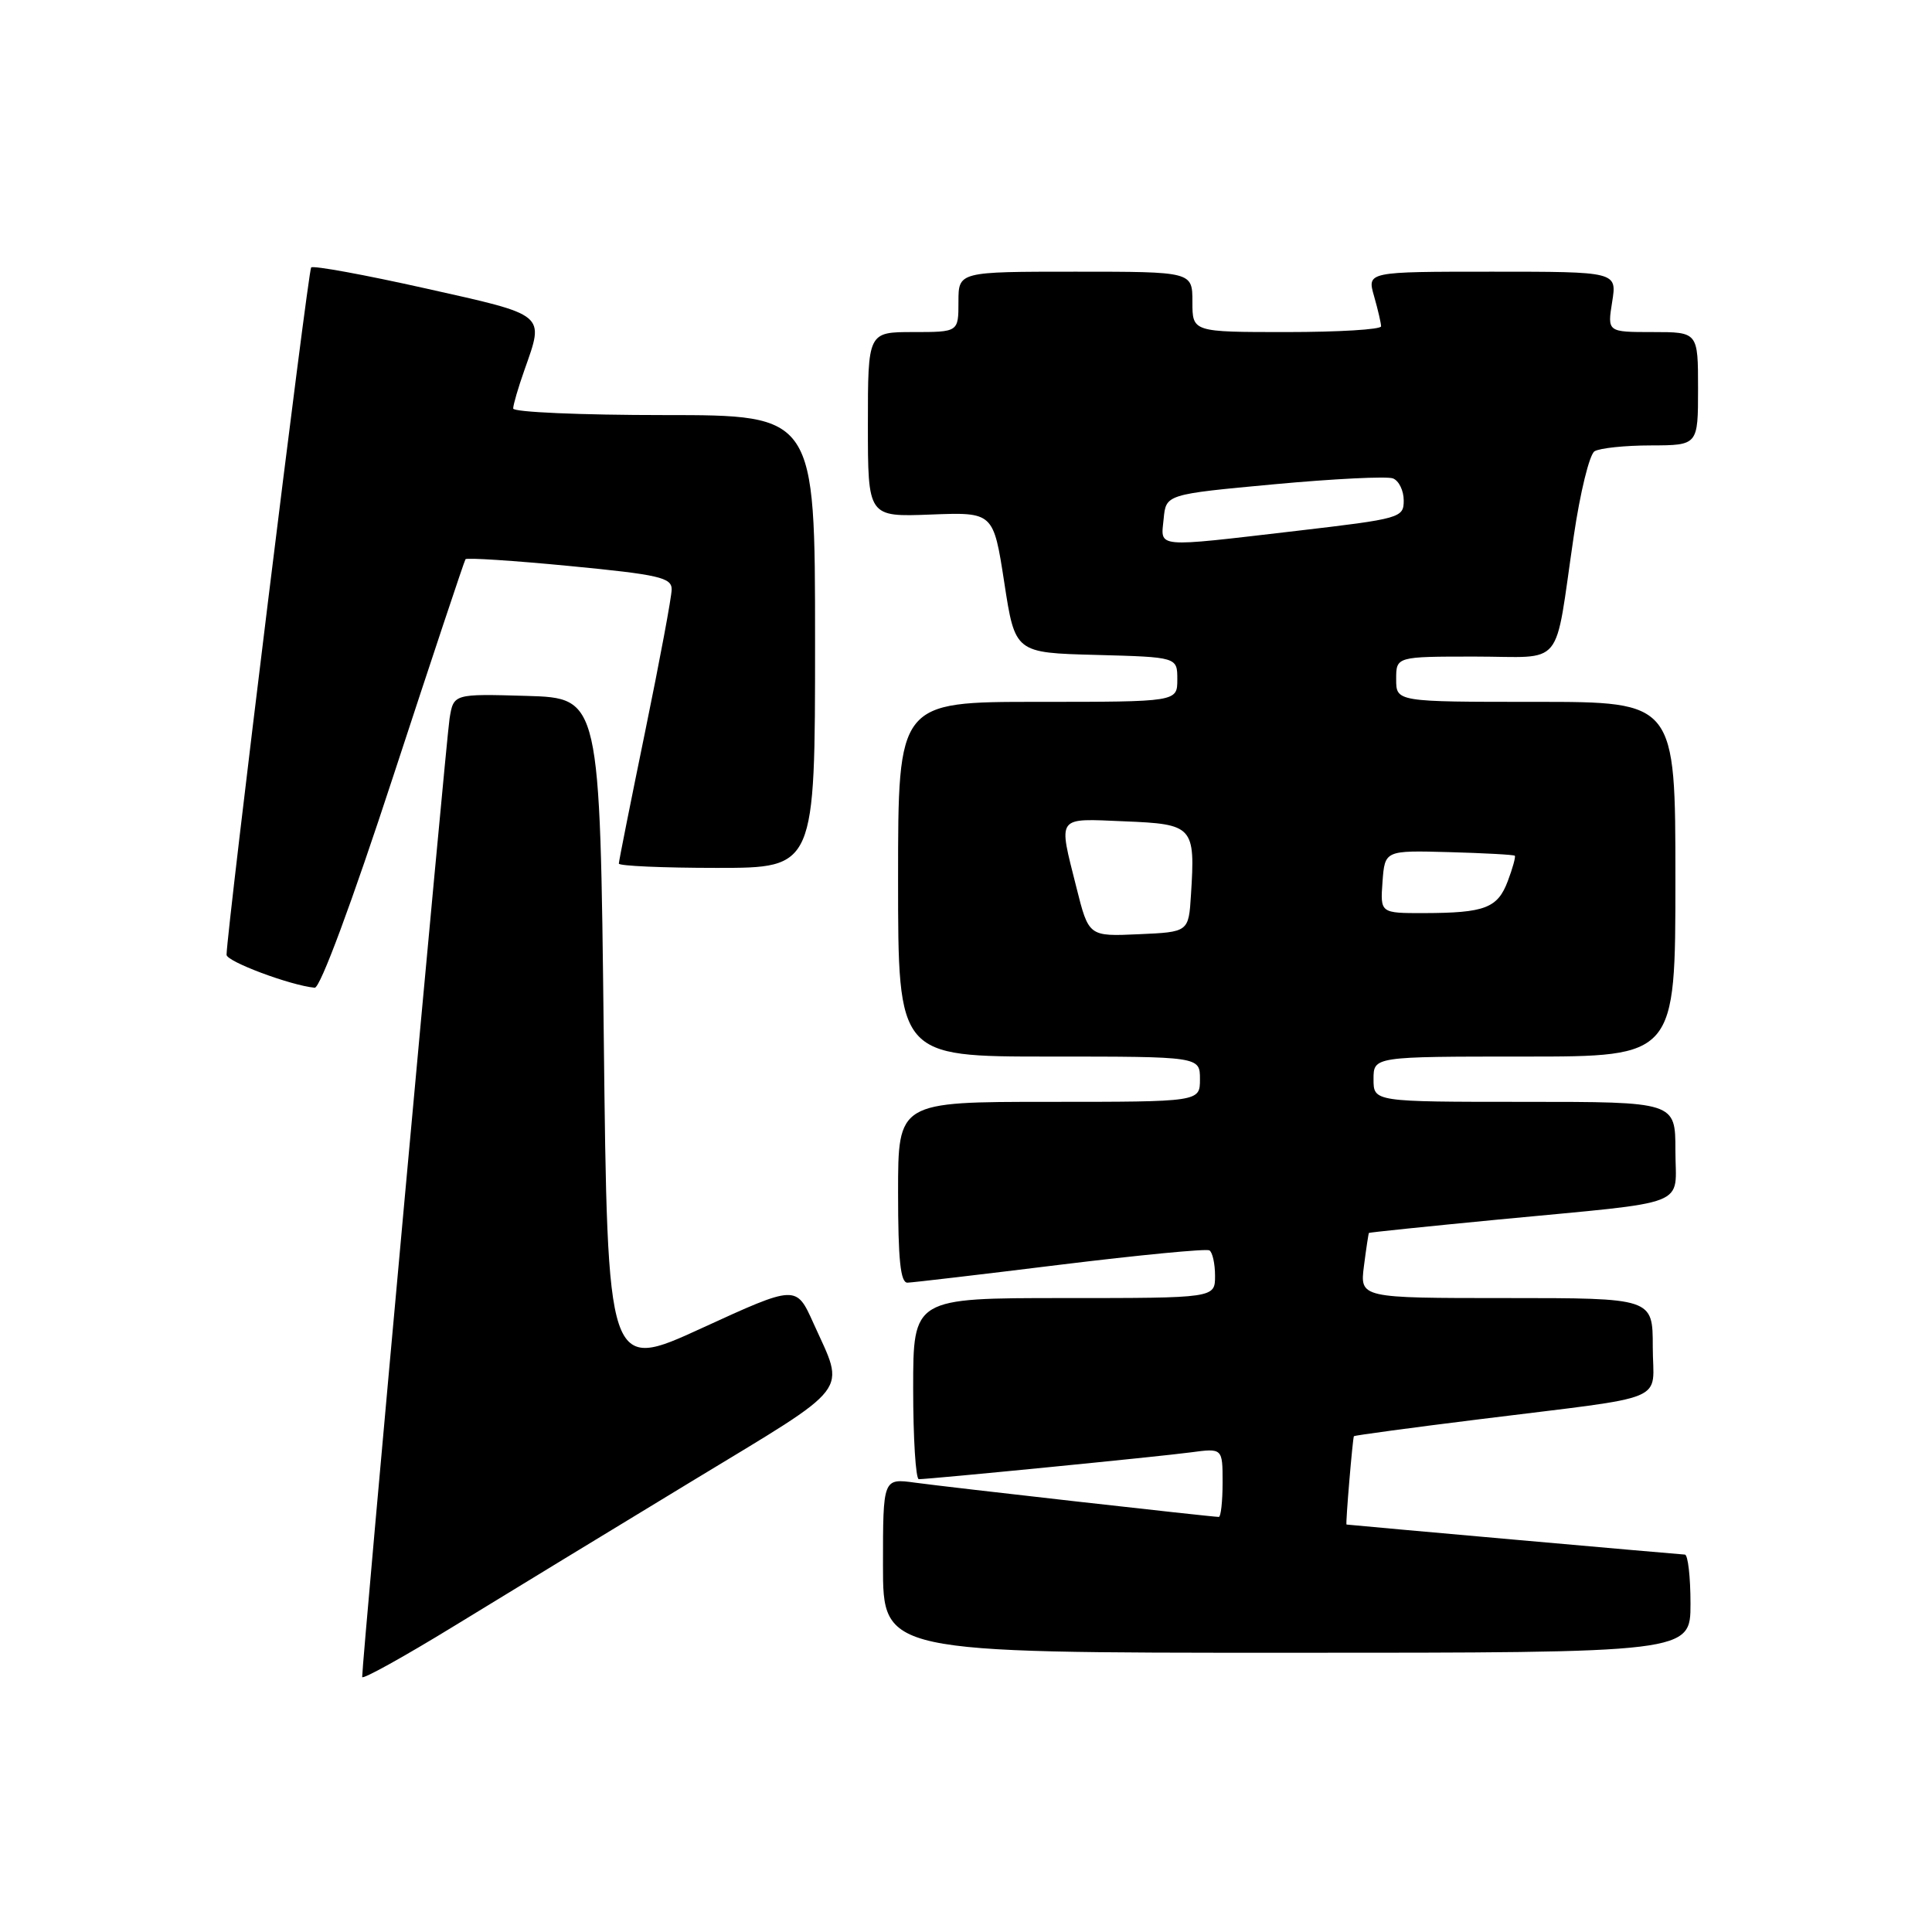 <?xml version="1.0" encoding="UTF-8" standalone="no"?>
<!DOCTYPE svg PUBLIC "-//W3C//DTD SVG 1.1//EN" "http://www.w3.org/Graphics/SVG/1.1/DTD/svg11.dtd" >
<svg xmlns="http://www.w3.org/2000/svg" xmlns:xlink="http://www.w3.org/1999/xlink" version="1.1" viewBox="0 0 256 256">
 <g >
 <path fill="currentColor"
d=" M 91.79 196.20 C 113.20 183.21 112.02 184.75 107.78 175.32 C 105.50 170.25 105.50 170.25 93.00 175.98 C 80.50 181.72 80.50 181.72 80.00 137.11 C 79.50 92.50 79.50 92.50 69.80 92.21 C 60.10 91.93 60.10 91.93 59.57 95.21 C 59.11 98.07 47.96 220.33 47.99 222.21 C 47.99 222.60 53.51 219.54 60.25 215.41 C 66.99 211.28 81.18 202.64 91.79 196.20 Z  M 224.00 212.50 C 224.00 208.93 223.66 205.99 223.25 205.99 C 222.72 205.98 179.13 202.11 178.42 202.01 C 178.27 201.99 179.24 190.51 179.40 190.30 C 179.49 190.20 186.97 189.18 196.03 188.06 C 221.76 184.85 219.00 186.01 219.00 178.45 C 219.00 172.00 219.00 172.00 199.60 172.00 C 180.19 172.00 180.19 172.00 180.73 167.75 C 181.03 165.41 181.33 163.44 181.39 163.37 C 181.45 163.30 189.15 162.50 198.50 161.60 C 224.47 159.11 222.00 160.07 222.00 152.45 C 222.00 146.00 222.00 146.00 202.00 146.00 C 182.00 146.00 182.00 146.00 182.00 143.00 C 182.00 140.00 182.00 140.00 202.00 140.00 C 222.00 140.00 222.00 140.00 222.00 116.50 C 222.00 93.00 222.00 93.00 203.50 93.00 C 185.00 93.00 185.00 93.00 185.00 90.00 C 185.00 87.00 185.00 87.00 195.42 87.00 C 207.48 87.00 205.89 88.93 208.53 71.04 C 209.37 65.29 210.61 60.23 211.28 59.80 C 211.95 59.38 215.31 59.02 218.75 59.02 C 225.00 59.00 225.00 59.00 225.00 51.50 C 225.00 44.00 225.00 44.00 218.99 44.00 C 212.98 44.00 212.98 44.00 213.62 40.00 C 214.26 36.00 214.26 36.00 197.70 36.00 C 181.14 36.00 181.14 36.00 182.07 39.24 C 182.58 41.03 183.00 42.83 183.00 43.24 C 183.00 43.66 177.38 44.00 170.50 44.00 C 158.00 44.00 158.00 44.00 158.00 40.00 C 158.00 36.00 158.00 36.00 142.50 36.00 C 127.00 36.00 127.00 36.00 127.00 40.00 C 127.00 44.00 127.00 44.00 121.00 44.00 C 115.00 44.00 115.00 44.00 115.00 56.25 C 115.00 68.50 115.00 68.50 123.31 68.18 C 131.63 67.86 131.63 67.86 133.07 77.18 C 134.50 86.50 134.50 86.50 145.25 86.78 C 156.00 87.07 156.00 87.07 156.00 90.03 C 156.00 93.00 156.00 93.00 137.50 93.00 C 119.00 93.00 119.00 93.00 119.00 116.50 C 119.00 140.00 119.00 140.00 139.00 140.00 C 159.00 140.00 159.00 140.00 159.00 143.00 C 159.00 146.00 159.00 146.00 139.00 146.00 C 119.00 146.00 119.00 146.00 119.00 158.00 C 119.00 166.95 119.32 169.99 120.25 169.96 C 120.94 169.94 130.05 168.87 140.50 167.58 C 150.95 166.30 159.84 165.44 160.25 165.68 C 160.66 165.92 161.00 167.44 161.00 169.06 C 161.00 172.00 161.00 172.00 141.00 172.00 C 121.00 172.00 121.00 172.00 121.00 184.00 C 121.00 190.60 121.34 196.00 121.75 196.00 C 123.29 195.99 153.66 193.00 157.75 192.45 C 162.00 191.88 162.00 191.88 162.00 196.44 C 162.00 198.95 161.77 201.00 161.50 201.00 C 160.56 201.00 125.52 197.05 121.25 196.46 C 117.00 195.88 117.00 195.88 117.00 207.44 C 117.00 219.00 117.00 219.00 170.50 219.00 C 224.00 219.00 224.00 219.00 224.00 212.50 Z  M 52.14 102.75 C 57.23 87.21 61.52 74.32 61.68 74.10 C 61.84 73.88 68.05 74.28 75.49 75.00 C 87.30 76.14 89.00 76.53 89.00 78.09 C 89.00 79.07 87.42 87.51 85.50 96.86 C 83.58 106.21 82.00 114.11 82.00 114.43 C 82.00 114.74 87.85 115.00 95.00 115.00 C 108.00 115.00 108.00 115.00 108.00 85.00 C 108.00 55.00 108.00 55.00 88.00 55.00 C 77.00 55.00 68.00 54.61 68.00 54.13 C 68.00 53.64 68.67 51.34 69.50 49.00 C 72.14 41.51 72.51 41.82 56.37 38.21 C 48.32 36.41 41.51 35.16 41.23 35.44 C 40.82 35.84 30.08 123.10 30.02 126.51 C 30.00 127.40 38.46 130.57 41.70 130.88 C 42.42 130.95 46.61 119.66 52.14 102.75 Z  M 142.63 117.59 C 140.22 107.98 139.87 108.45 149.00 108.83 C 158.12 109.20 158.39 109.49 157.81 118.57 C 157.50 123.50 157.50 123.50 150.88 123.79 C 144.26 124.09 144.26 124.09 142.63 117.59 Z  M 183.19 116.84 C 183.50 112.68 183.50 112.68 191.99 112.91 C 196.65 113.04 200.58 113.25 200.72 113.39 C 200.85 113.52 200.44 115.04 199.79 116.75 C 198.44 120.33 196.76 120.97 188.69 120.99 C 182.89 121.00 182.89 121.00 183.19 116.84 Z  M 154.19 68.75 C 154.50 65.50 154.50 65.50 168.82 64.17 C 176.70 63.44 183.79 63.09 184.57 63.39 C 185.36 63.69 186.00 65.01 186.00 66.31 C 186.00 68.62 185.61 68.73 171.75 70.35 C 152.78 72.56 153.81 72.65 154.19 68.75 Z "/>
</g>
</svg>